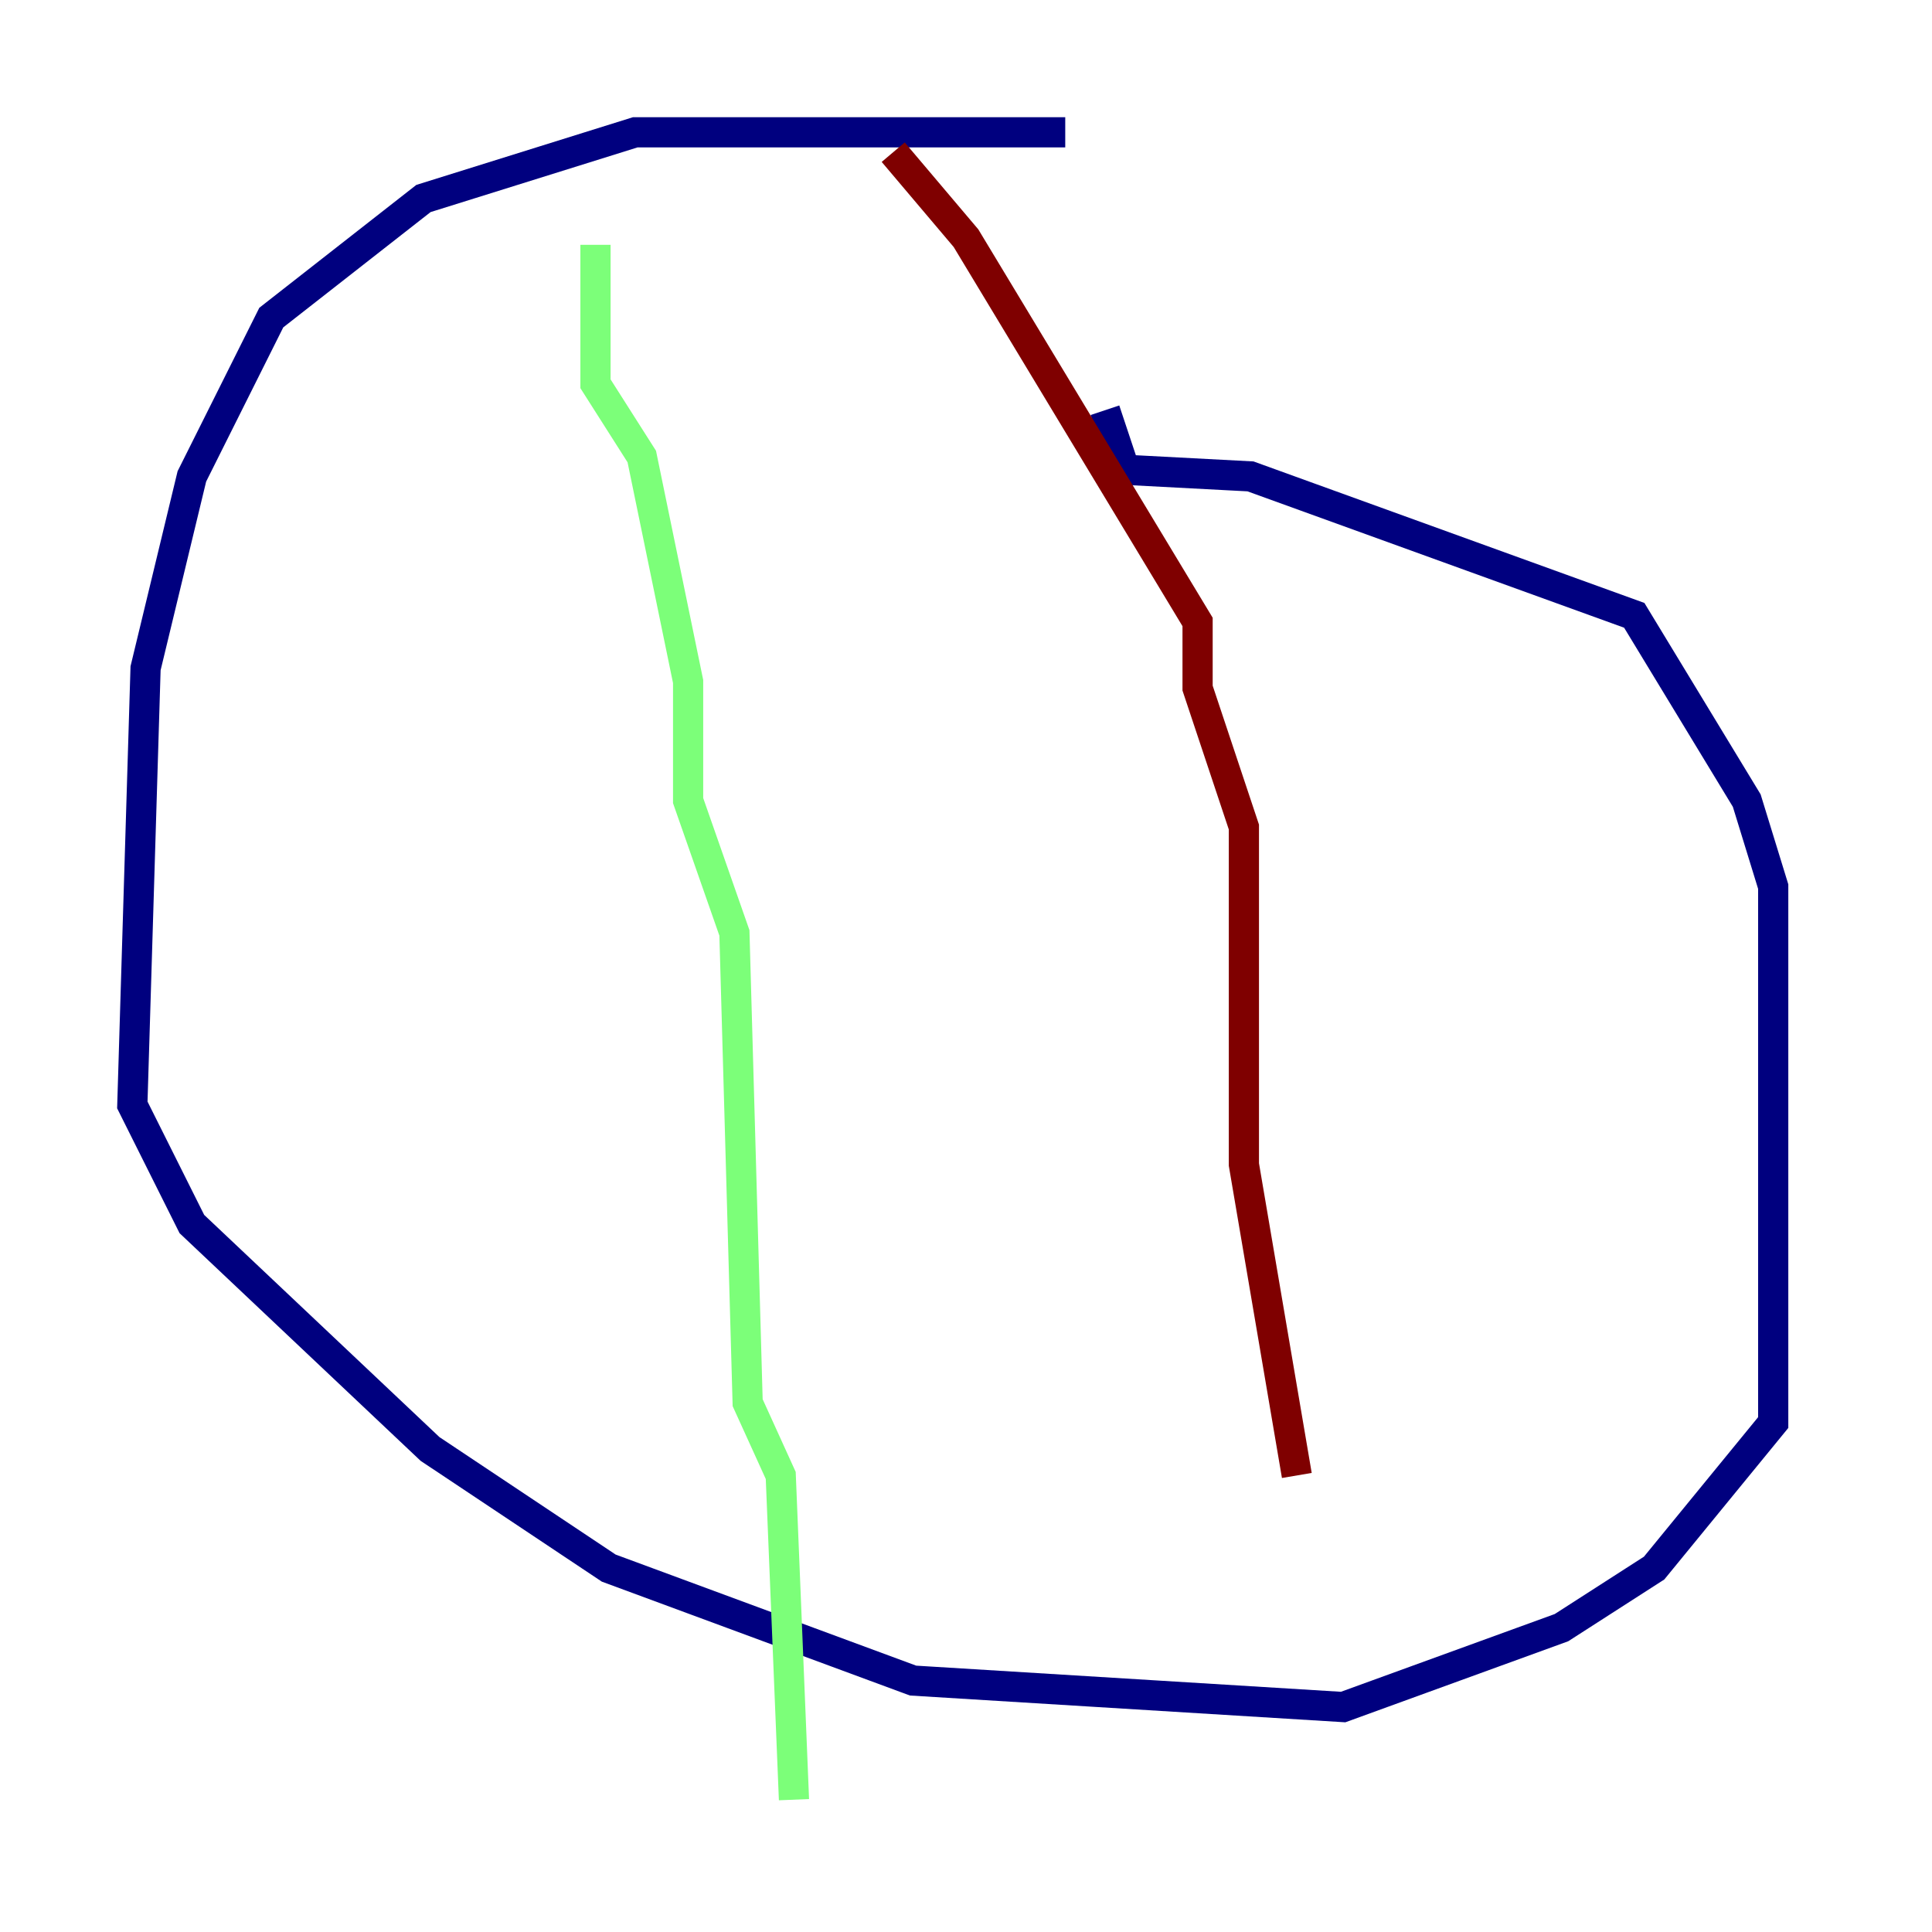 <?xml version="1.0" encoding="utf-8" ?>
<svg baseProfile="tiny" height="128" version="1.2" viewBox="0,0,128,128" width="128" xmlns="http://www.w3.org/2000/svg" xmlns:ev="http://www.w3.org/2001/xml-events" xmlns:xlink="http://www.w3.org/1999/xlink"><defs /><polyline fill="none" points="70.575,8.767 42.082,8.767 28.055,13.151 17.973,21.041 12.712,31.562 9.644,44.274 8.767,73.206 12.712,81.096 28.493,96.0 40.329,103.89 60.493,111.343 88.986,113.096 103.452,107.836 109.589,103.89 117.48,94.247 117.48,58.74 115.726,53.041 108.274,40.767 82.849,31.562 74.52,31.123 73.206,27.178" stroke="#00007f" stroke-width="2" /><polyline fill="none" points="39.452,16.219 39.452,25.425 42.52,30.247 45.589,45.151 45.589,53.041 48.657,61.808 49.534,92.931 51.726,97.753 52.603,119.233" stroke="#7cff79" stroke-width="2" /><polyline fill="none" points="59.178,10.082 64.0,15.781 79.343,41.206 79.343,45.589 82.411,54.794 82.411,77.151 85.918,97.753" stroke="#7f0000" stroke-width="2" /></svg>